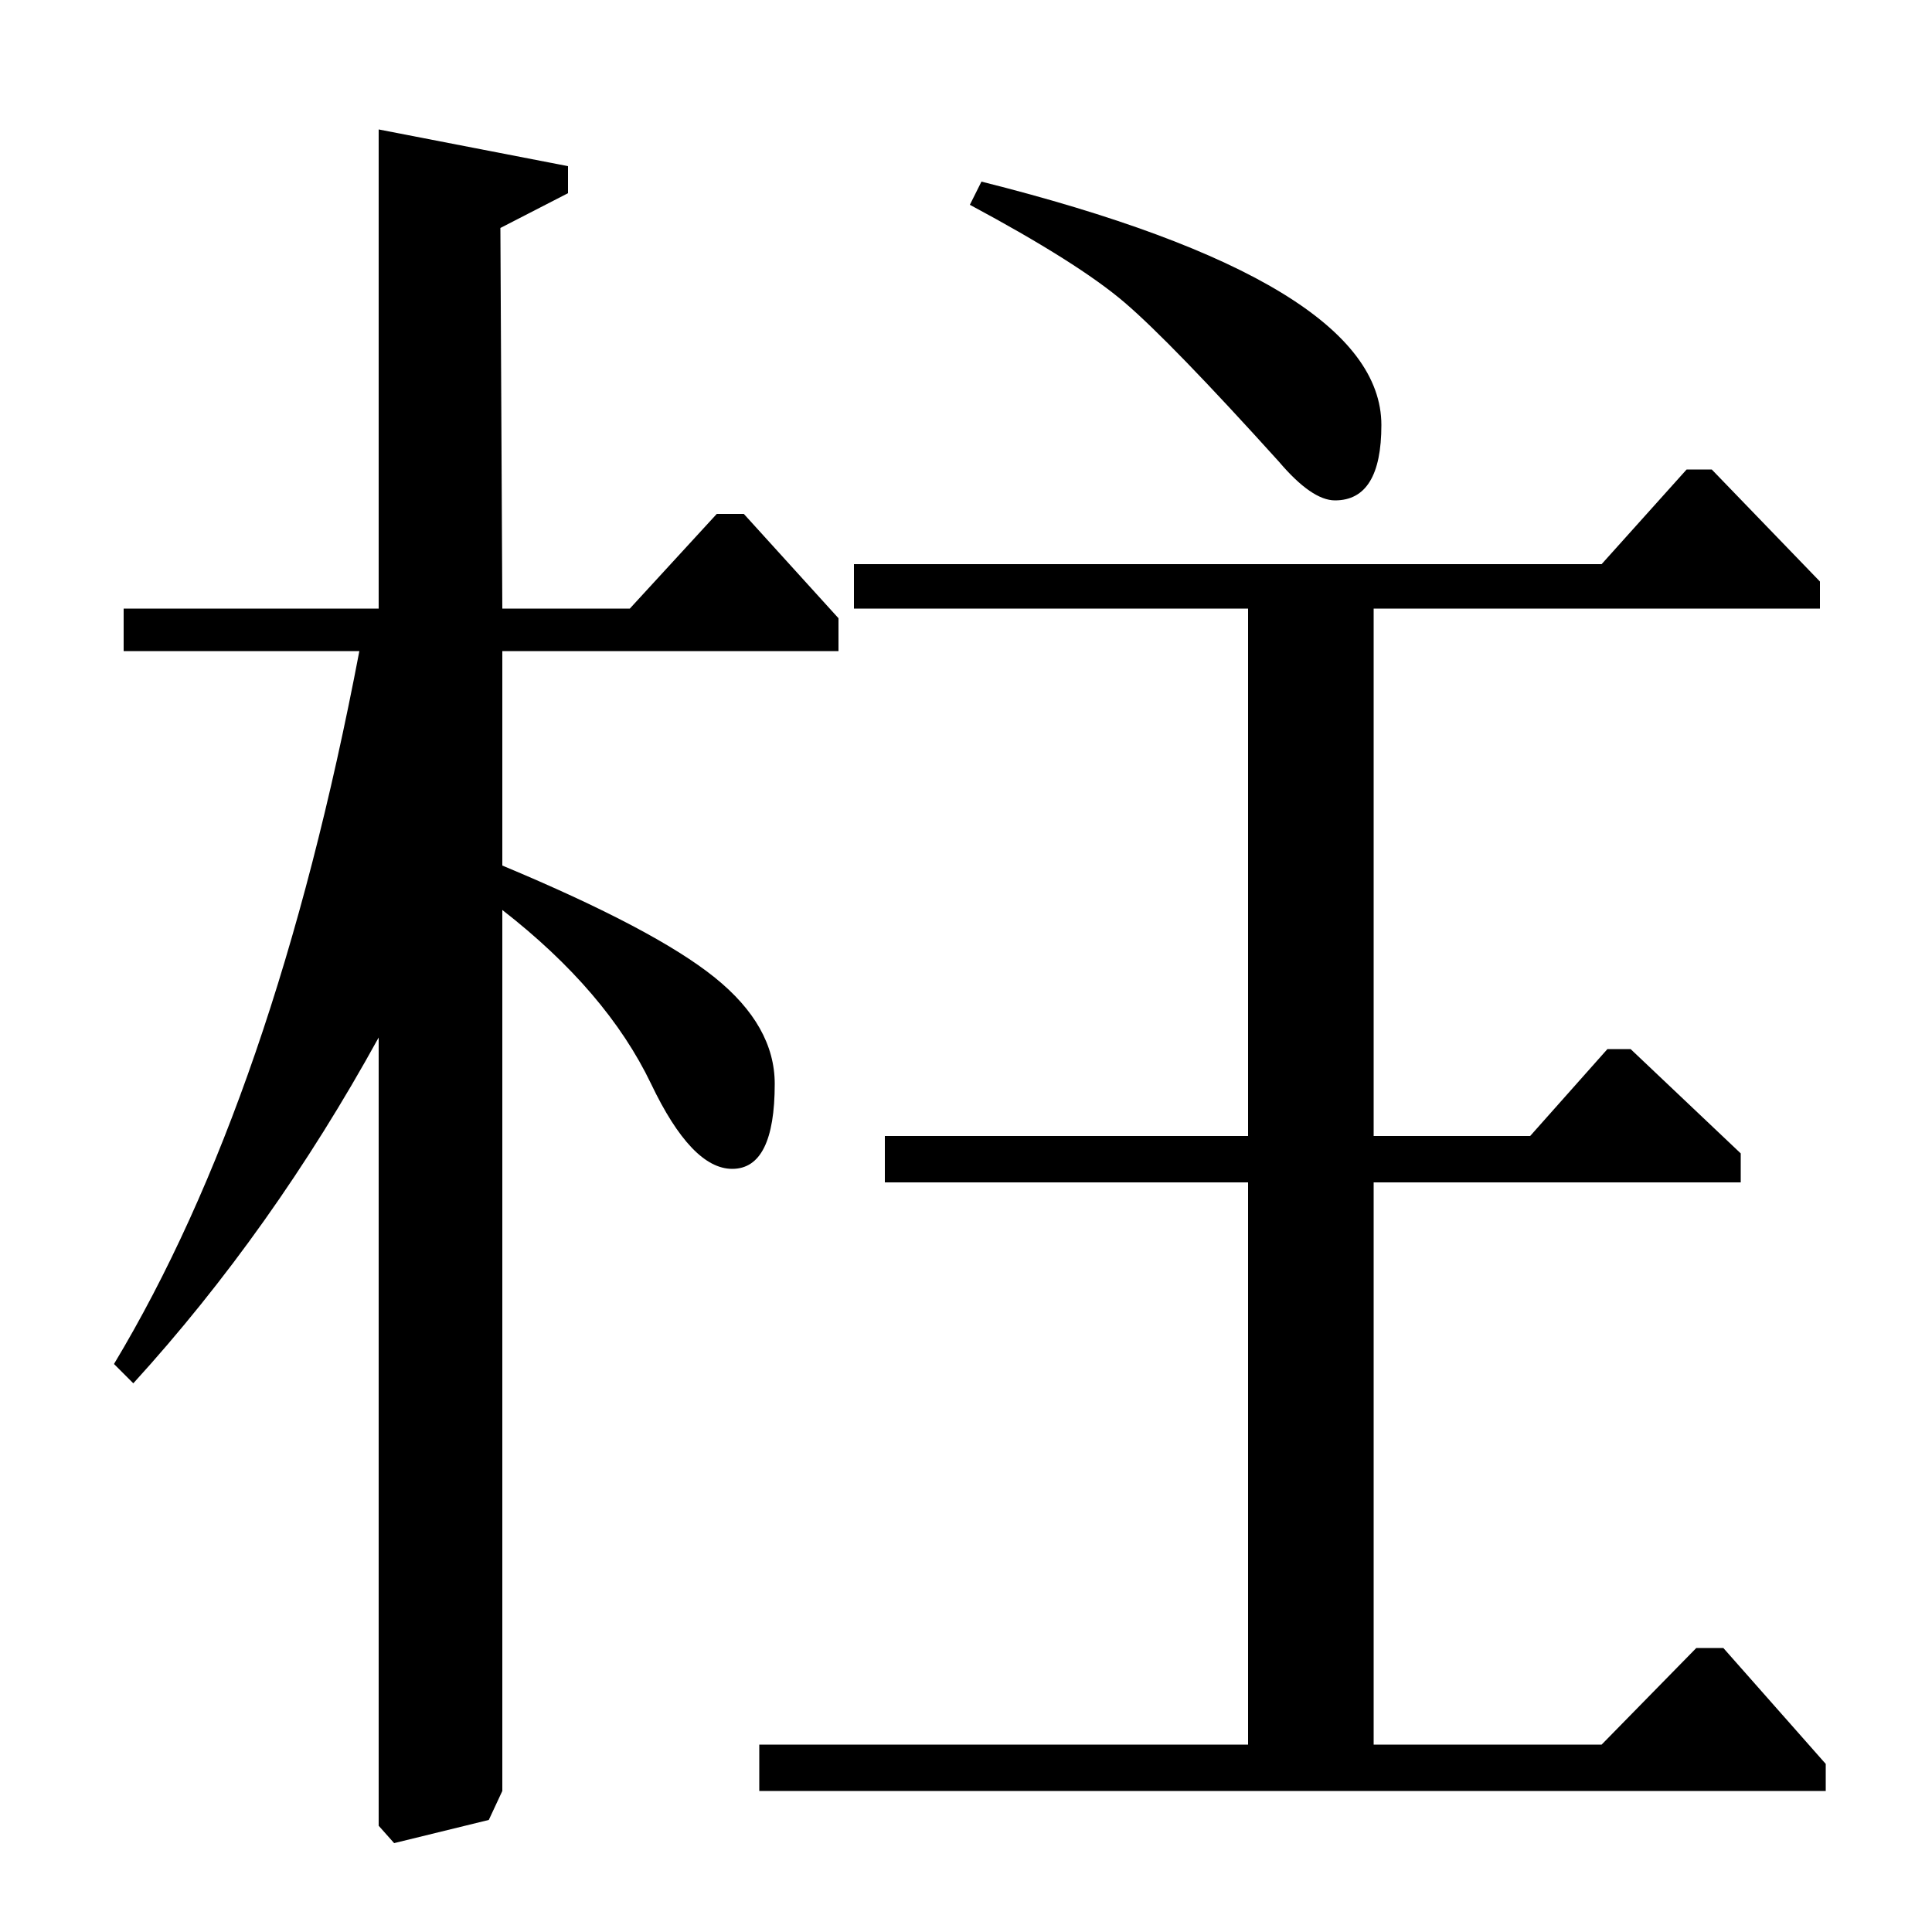 <?xml version="1.0" standalone="no"?>
<!DOCTYPE svg PUBLIC "-//W3C//DTD SVG 1.1//EN" "http://www.w3.org/Graphics/SVG/1.1/DTD/svg11.dtd" >
<svg xmlns="http://www.w3.org/2000/svg" xmlns:xlink="http://www.w3.org/1999/xlink" version="1.1" viewBox="0 -140 1000 1000">
  <g transform="matrix(1 0 0 -1 0 860)">
   <path fill="currentColor"
d="M64 663v22h132v248l98 -19v-14l-35 -18l1 -197h66l45 49h14l49 -54v-17h-174v-111q79 -33 110 -58t31 -55q0 -44 -22 -44q-21 0 -42 44q-23 48 -77 90v-456l-7 -15l-49 -12l-8 9v408q-55 -100 -127 -179l-10 10q83 138 127 369h-122zM442 708h387l44 49h13l56 -58v-14
h-231v-273h81l40 45h12l57 -54v-15h-190v-291h118l49 50h14l53 -60v-14h-552v24h253v291h-188v24h188v273h-204v23zM502 894l6 12q207 -52 207 -126q0 -39 -24 -39q-12 0 -29 20q-56 62 -80 82.5t-80 50.5z" />
  </g>

</svg>
